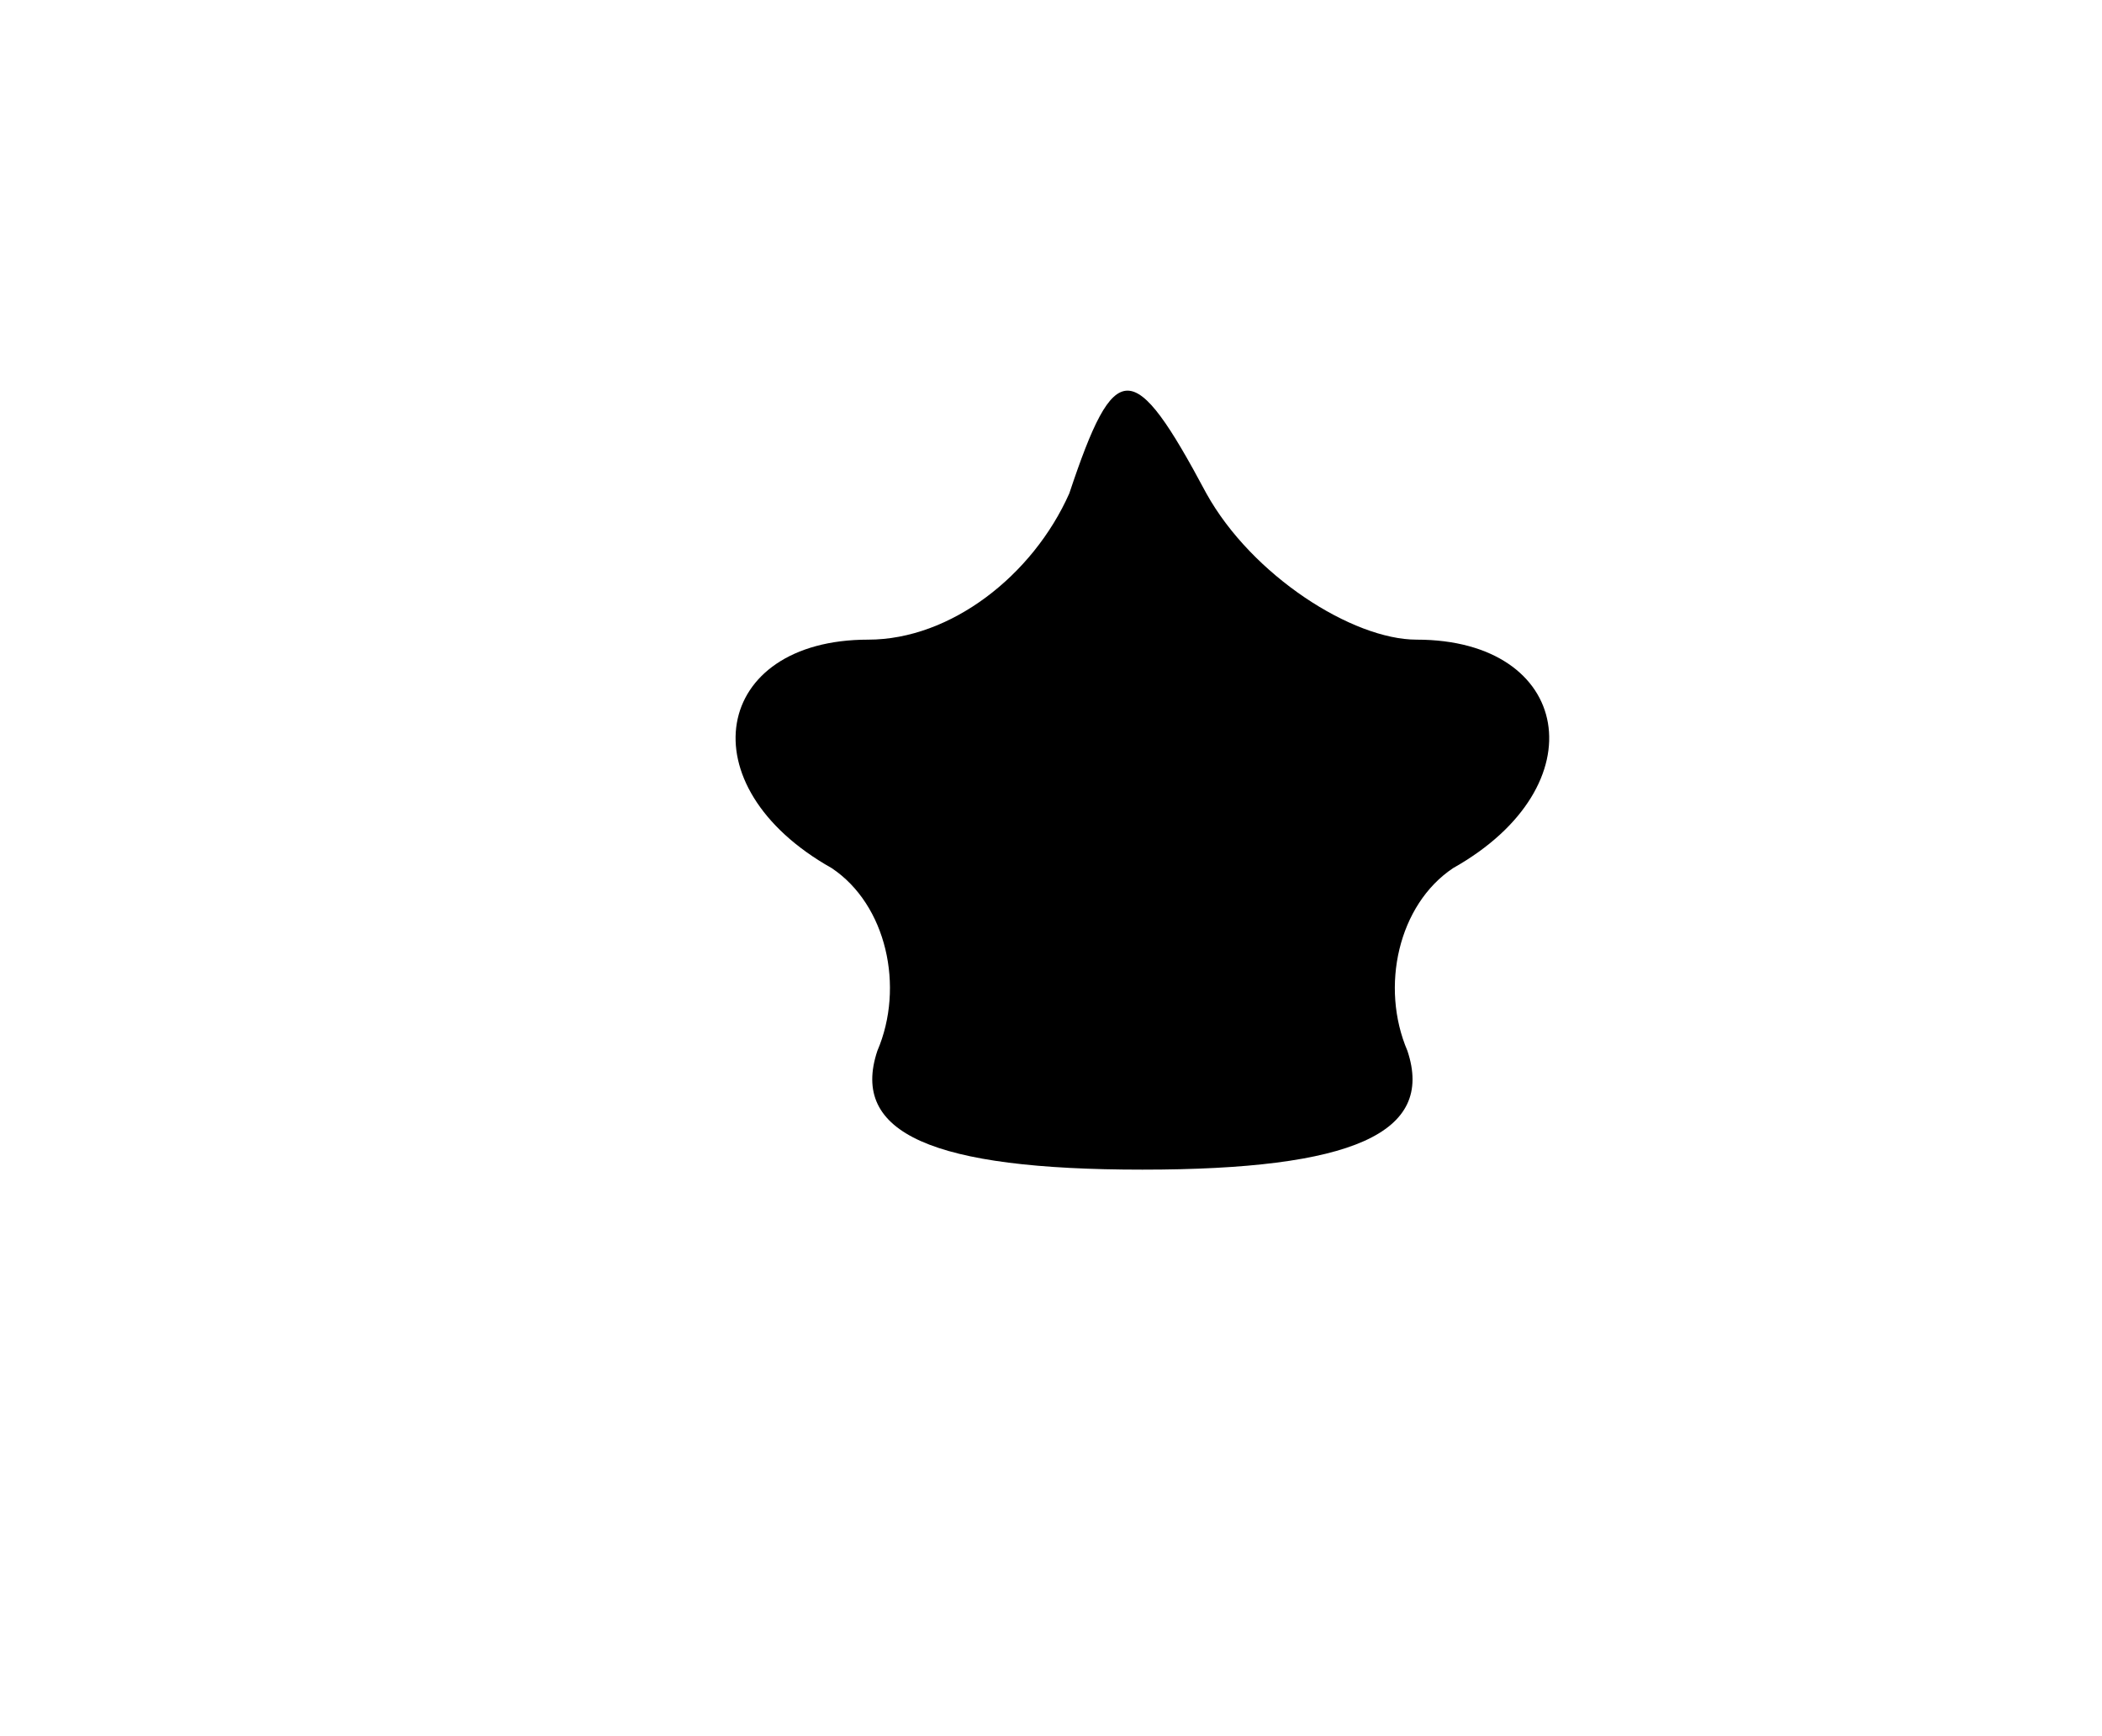 <?xml version="1.0" standalone="no"?>
<!DOCTYPE svg PUBLIC "-//W3C//DTD SVG 20010904//EN"
 "http://www.w3.org/TR/2001/REC-SVG-20010904/DTD/svg10.dtd">
<svg version="1.0" xmlns="http://www.w3.org/2000/svg"
 width="23pt" height="19pt" viewBox="0 0 23 19"
 preserveAspectRatio="xMidYMid meet">

<g transform="translate(0,19) scale(0.1,-0.1)"
fill="#000000" stroke="none">
<path d="M117 136 c-4 -9 -13 -16 -22 -16 -17 0 -20 -16 -4 -25 6 -4 8 -13 5
-20 -3 -9 6 -13 29 -13 23 0 32 4 29 13 -3 7 -1 16 5 20 16 9 13 25 -4 25 -7
0 -18 7 -23 16 -8 15 -10 15 -15 0z"/>
</g>
</svg>
